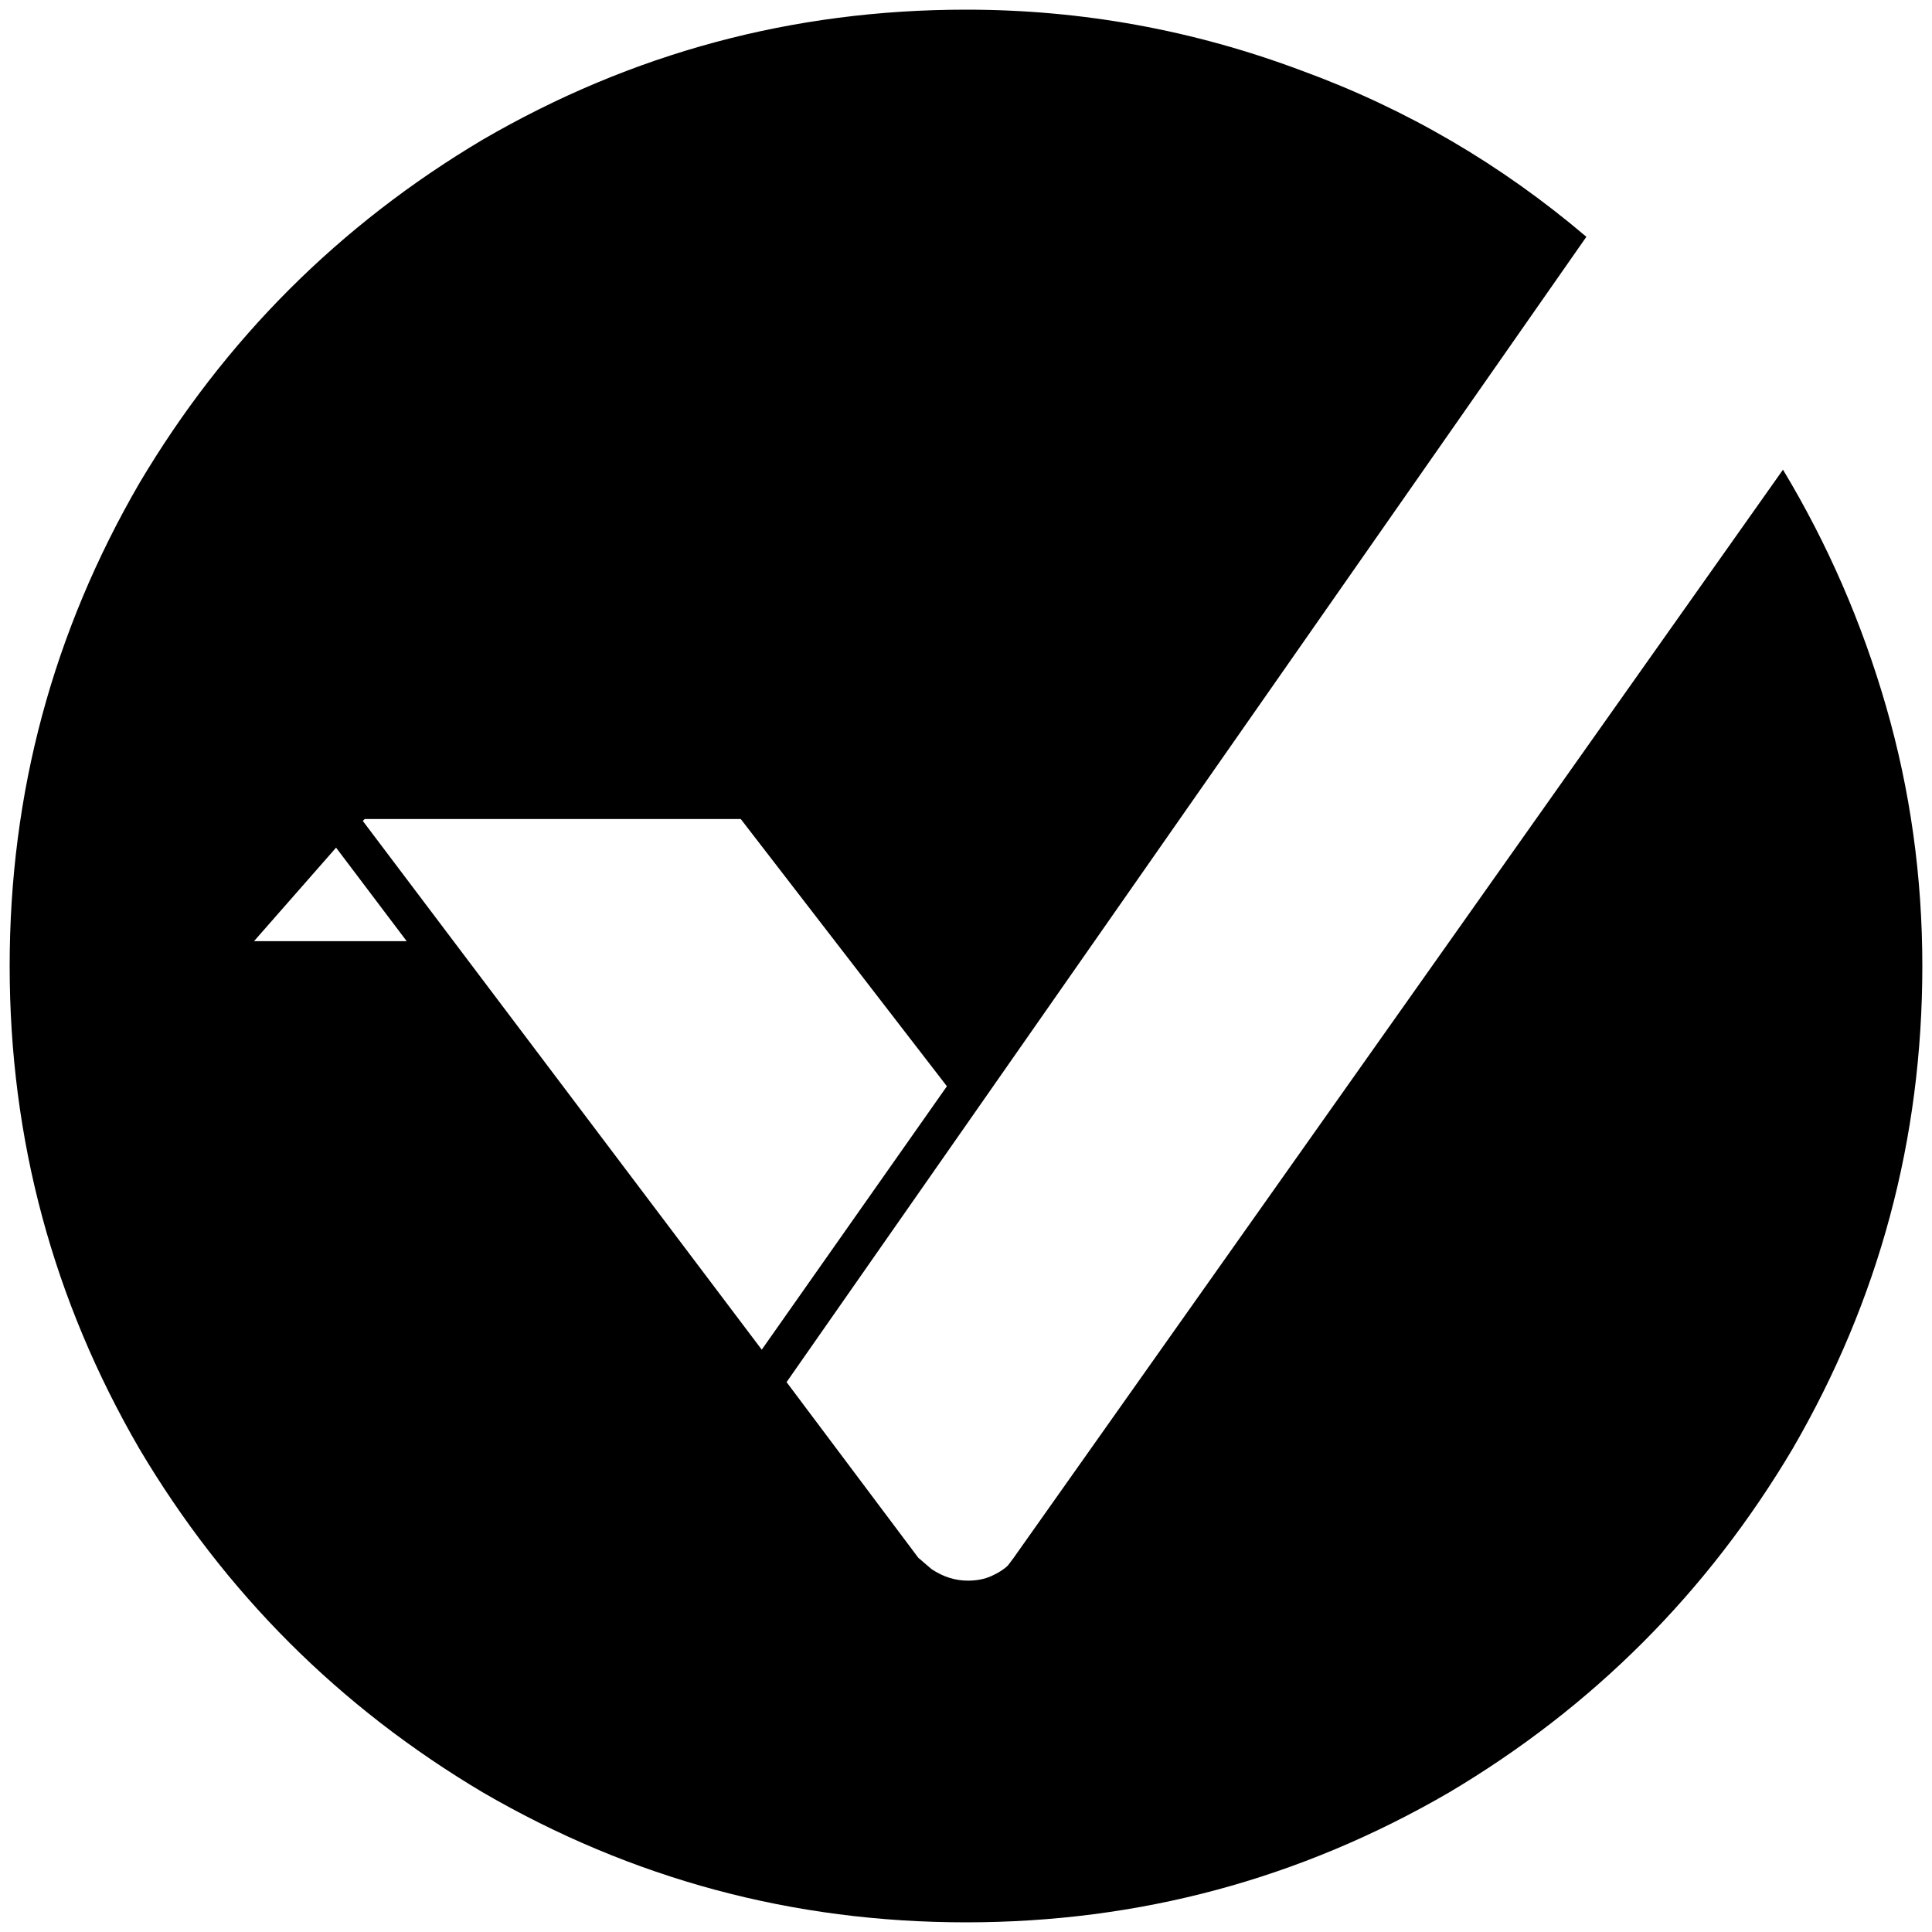 <svg xmlns="http://www.w3.org/2000/svg" width="1000" height="1000">
  <path d="M994.997 499.998c0 89.614-22.428 172.904-67.186 249.97-44.164 74.397-103.445 133.679-177.843 177.843-77.066 44.758-160.356 67.186-249.97 67.186-89.613 0-172.903-22.428-249.969-67.186-74.398-44.164-133.68-103.446-177.844-177.843C27.428 672.902 5 589.612 5 499.998c0-89.613 22.428-172.903 67.185-249.969C116.35 175.631 175.631 116.35 250.03 72.185 327.095 27.428 410.385 5 500 5c59.972 0 117.87 10.572 173.891 31.617 54.045 19.76 103.05 48.413 147.215 85.957l-413.98 592.813 68.173 90.898 6.916 5.928c5.928 3.952 12.153 5.928 18.772 5.928 4.644 0 8.695-.79 12.35-2.47 3.656-1.68 6.423-3.458 8.399-5.434l2.964-3.952 398.17-563.172c23.021 38.236 40.805 79.042 53.353 122.514 12.548 43.473 18.773 88.23 18.773 134.371zm-863.53-12.844h79.041l-36.556-48.413zm56.317-62.245L394.28 698.59l95.838-136.346L383.412 423.92h-194.64z" style="fill:#000;fill-opacity:1;fill-rule:nonzero;stroke:none;"/>
</svg>
